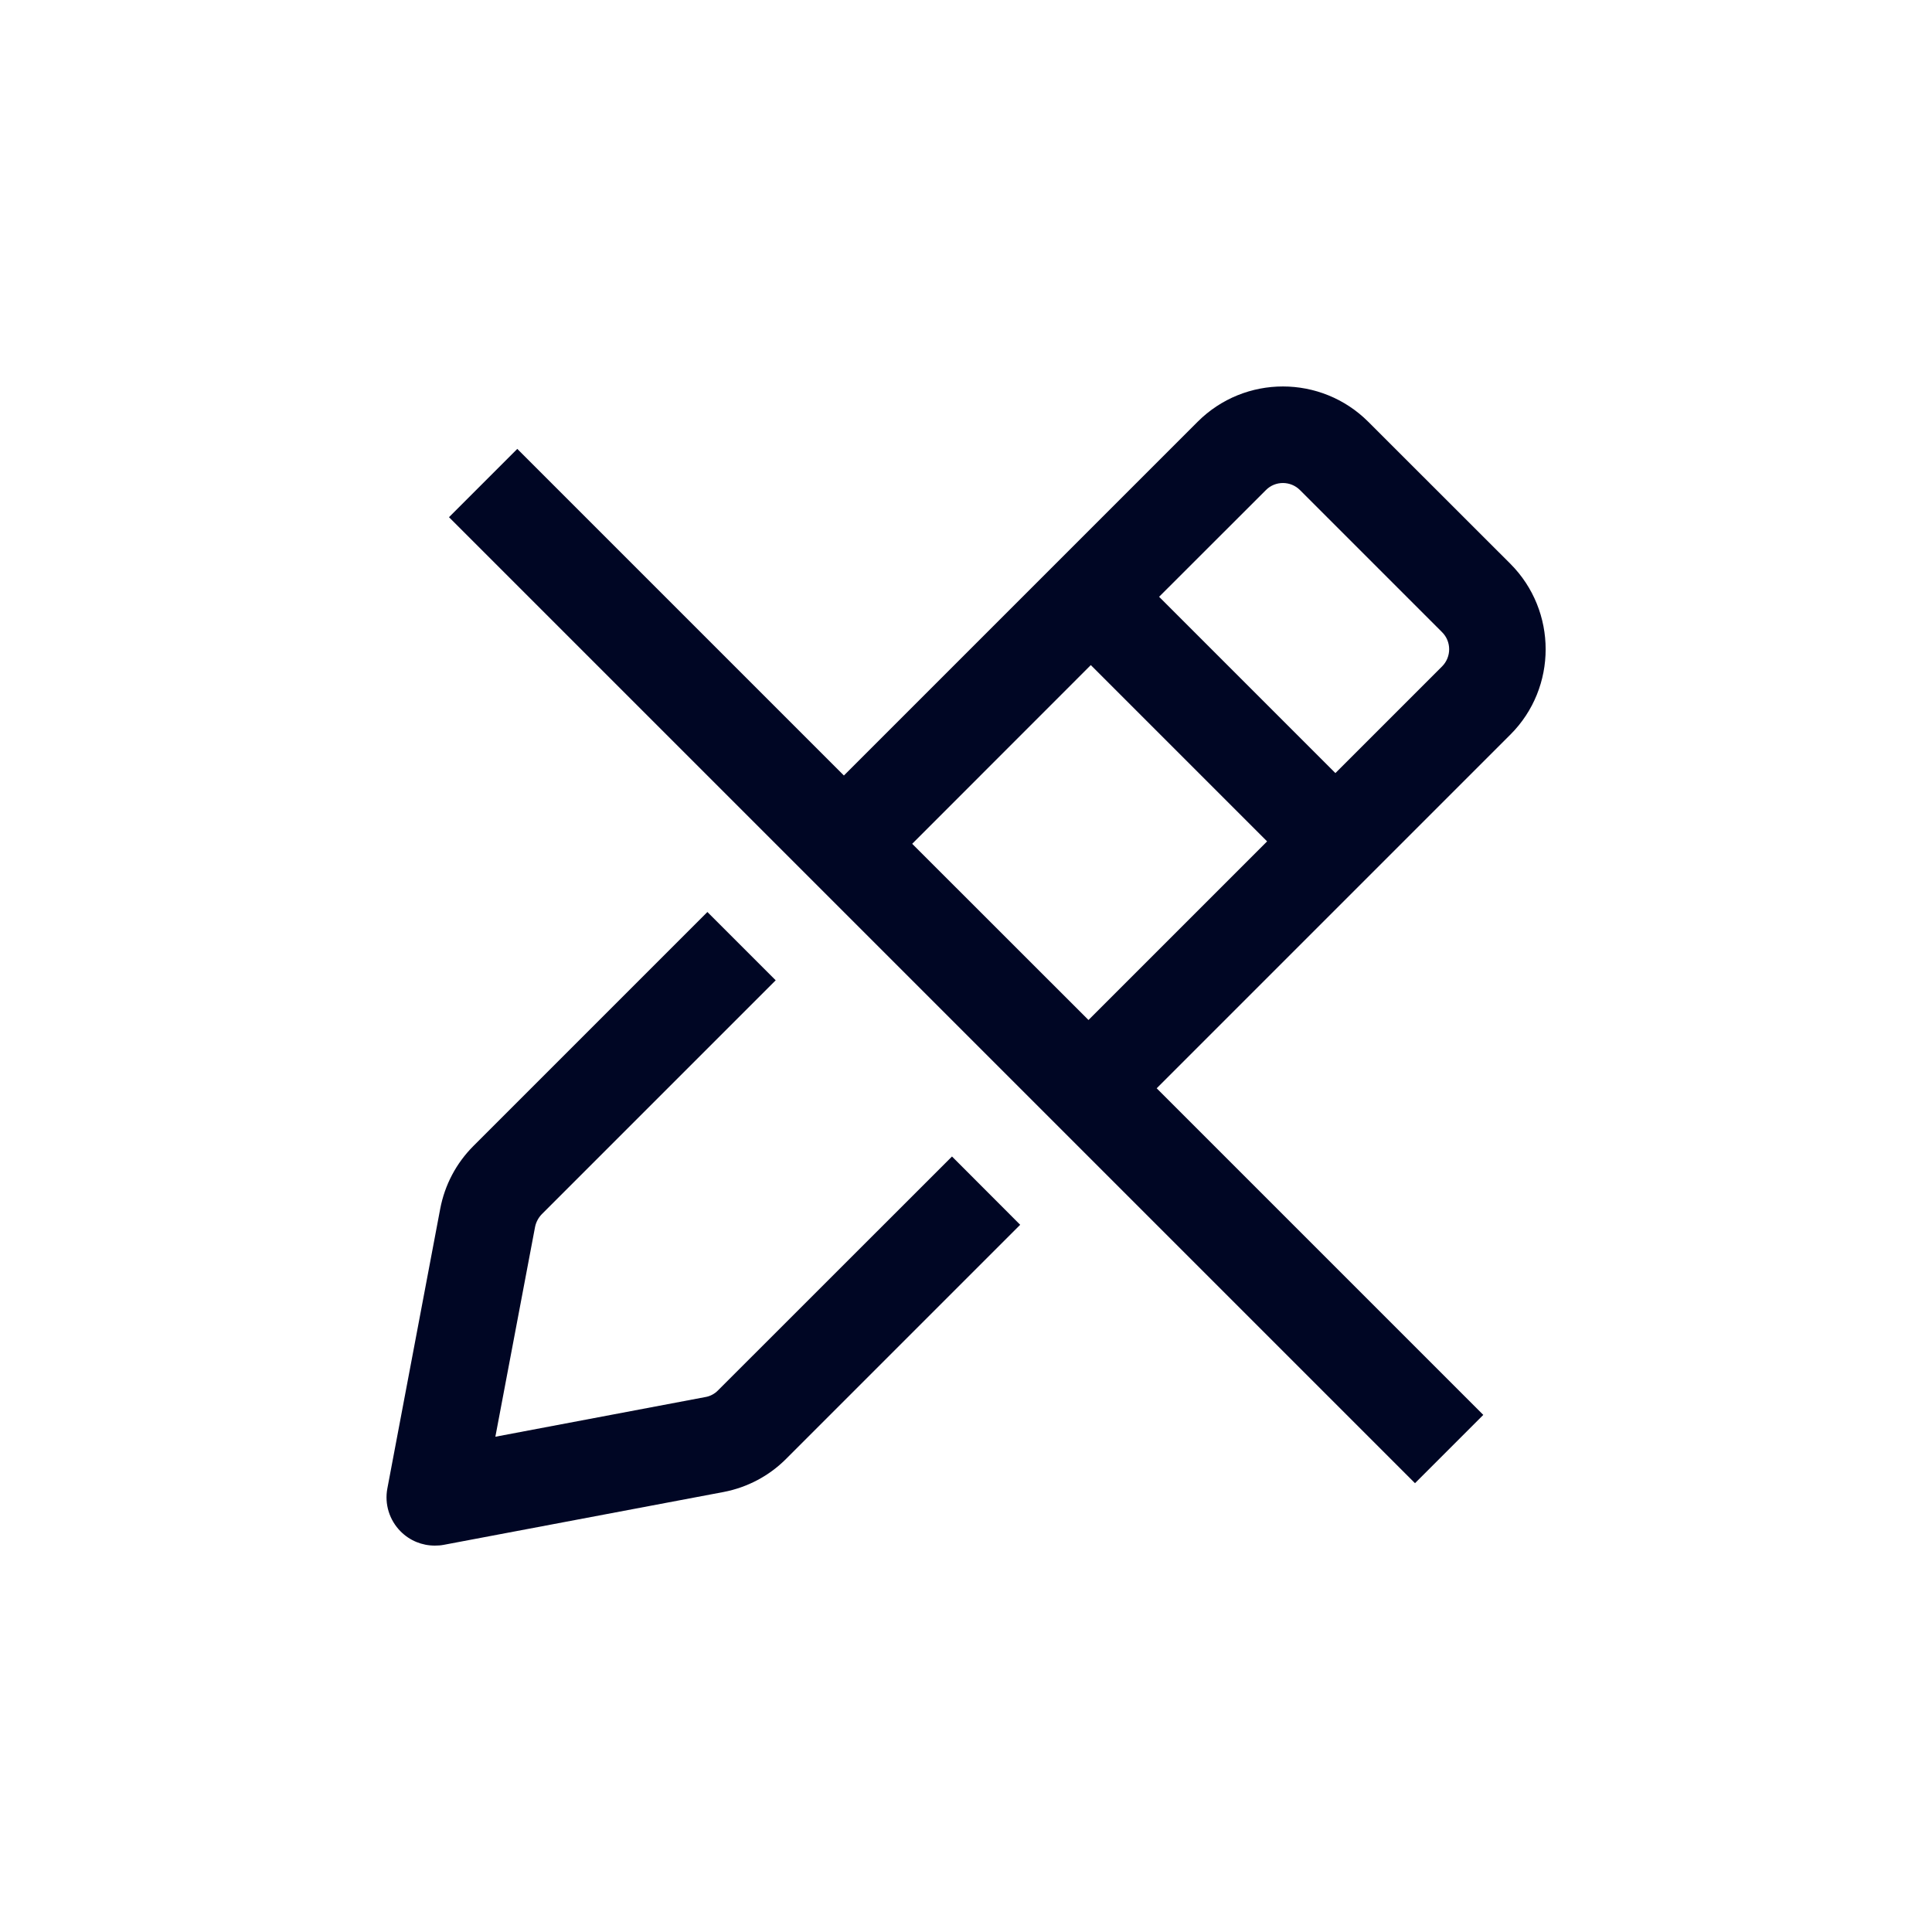 <svg width="20" height="20" viewBox="0 0 20 20" fill="none" xmlns="http://www.w3.org/2000/svg">
<path fill-rule="evenodd" clip-rule="evenodd" d="M13.824 8.003L14.929 6.898C15.026 6.8 15.026 6.641 14.928 6.544L13.458 5.074C13.361 4.976 13.201 4.975 13.104 5.074L11.999 6.178L13.824 8.003ZM11.292 6.885L9.443 8.735L11.268 10.559L13.117 8.71L11.292 6.885ZM14.165 4.367L15.636 5.837C16.122 6.325 16.122 7.118 15.636 7.604L11.974 11.266L15.355 14.647L14.648 15.354L4.648 5.354L5.355 4.647L8.736 8.028L12.397 4.367C12.885 3.878 13.677 3.879 14.165 4.367ZM7.303 14.462C7.351 14.454 7.398 14.429 7.432 14.394L9.855 11.972L10.561 12.679L8.14 15.1C7.963 15.278 7.739 15.397 7.491 15.445L4.594 15.992C4.563 15.998 4.533 16 4.501 16C4.369 16 4.243 15.949 4.148 15.854C4.031 15.737 3.979 15.57 4.01 15.408L4.557 12.514C4.604 12.266 4.723 12.041 4.901 11.863L7.323 9.441L8.03 10.148L5.609 12.569C5.574 12.605 5.549 12.651 5.539 12.701L5.128 14.873L7.303 14.462Z" fill="#000624"/>
</svg>
